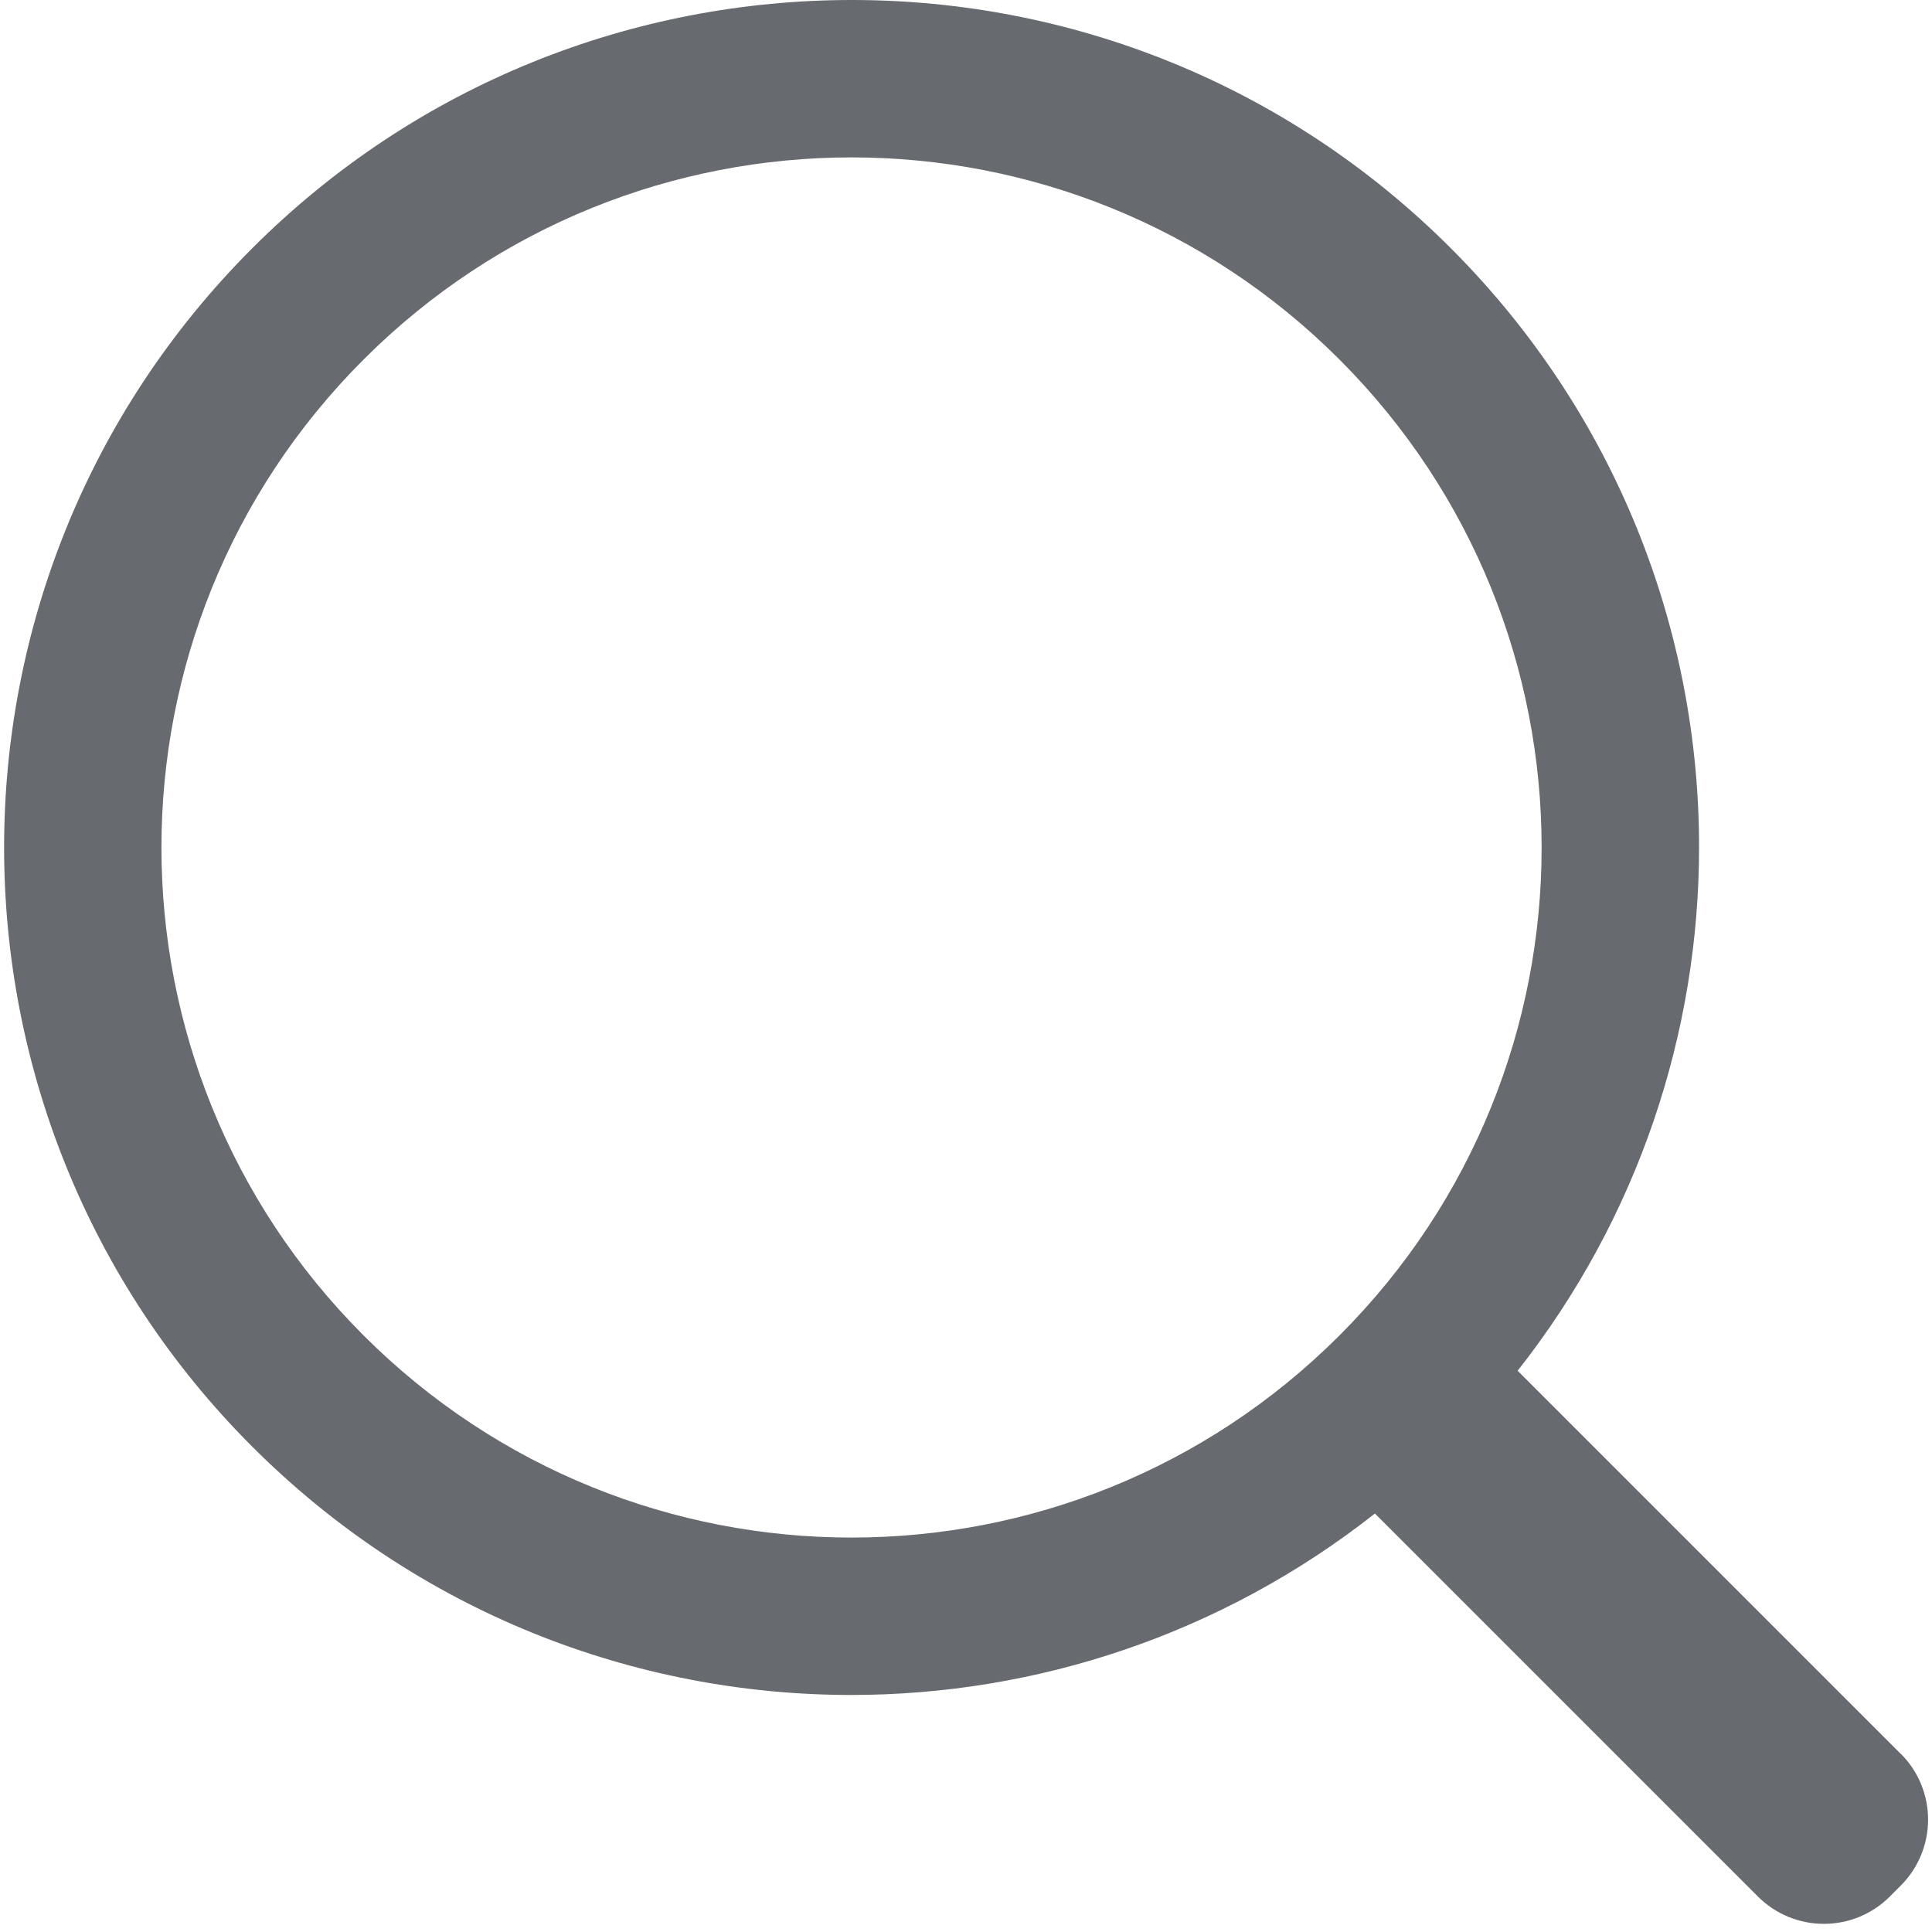 <!-- Generated by IcoMoon.io -->
<svg version="1.1" xmlns="http://www.w3.org/2000/svg" width="32" height="32" viewBox="0 0 32 32">
<title>search</title>
<path fill="#676a6f" d="M31.48 29.047l-6.343-6.343c1.999-2.538 3.005-5.605 3.005-8.673 0-3.59-1.373-7.181-4.112-9.92-2.738-2.738-6.328-4.111-9.916-4.111-3.594-0.001-7.192 1.368-9.935 4.111-2.741 2.74-4.111 6.334-4.111 9.926s1.371 7.186 4.111 9.925c2.739 2.739 6.33 4.112 9.921 4.112 3.068 0 6.134-1.006 8.673-3.005l6.343 6.343c0.301 0.301 0.698 0.453 1.093 0.453s0.791-0.151 1.093-0.453l0.18-0.18c0.301-0.301 0.453-0.699 0.453-1.093 0-0.395-0.151-0.791-0.453-1.093zM22.186 22.119c-2.231 2.231-5.157 3.348-8.082 3.348s-5.85-1.117-8.082-3.348c-2.231-2.231-3.348-5.157-3.348-8.082s1.116-5.85 3.348-8.082c2.231-2.231 5.158-3.348 8.082-3.348s5.851 1.116 8.082 3.348 3.348 5.158 3.348 8.082c0.001 2.924-1.116 5.851-3.348 8.082z"></path>
</svg>
